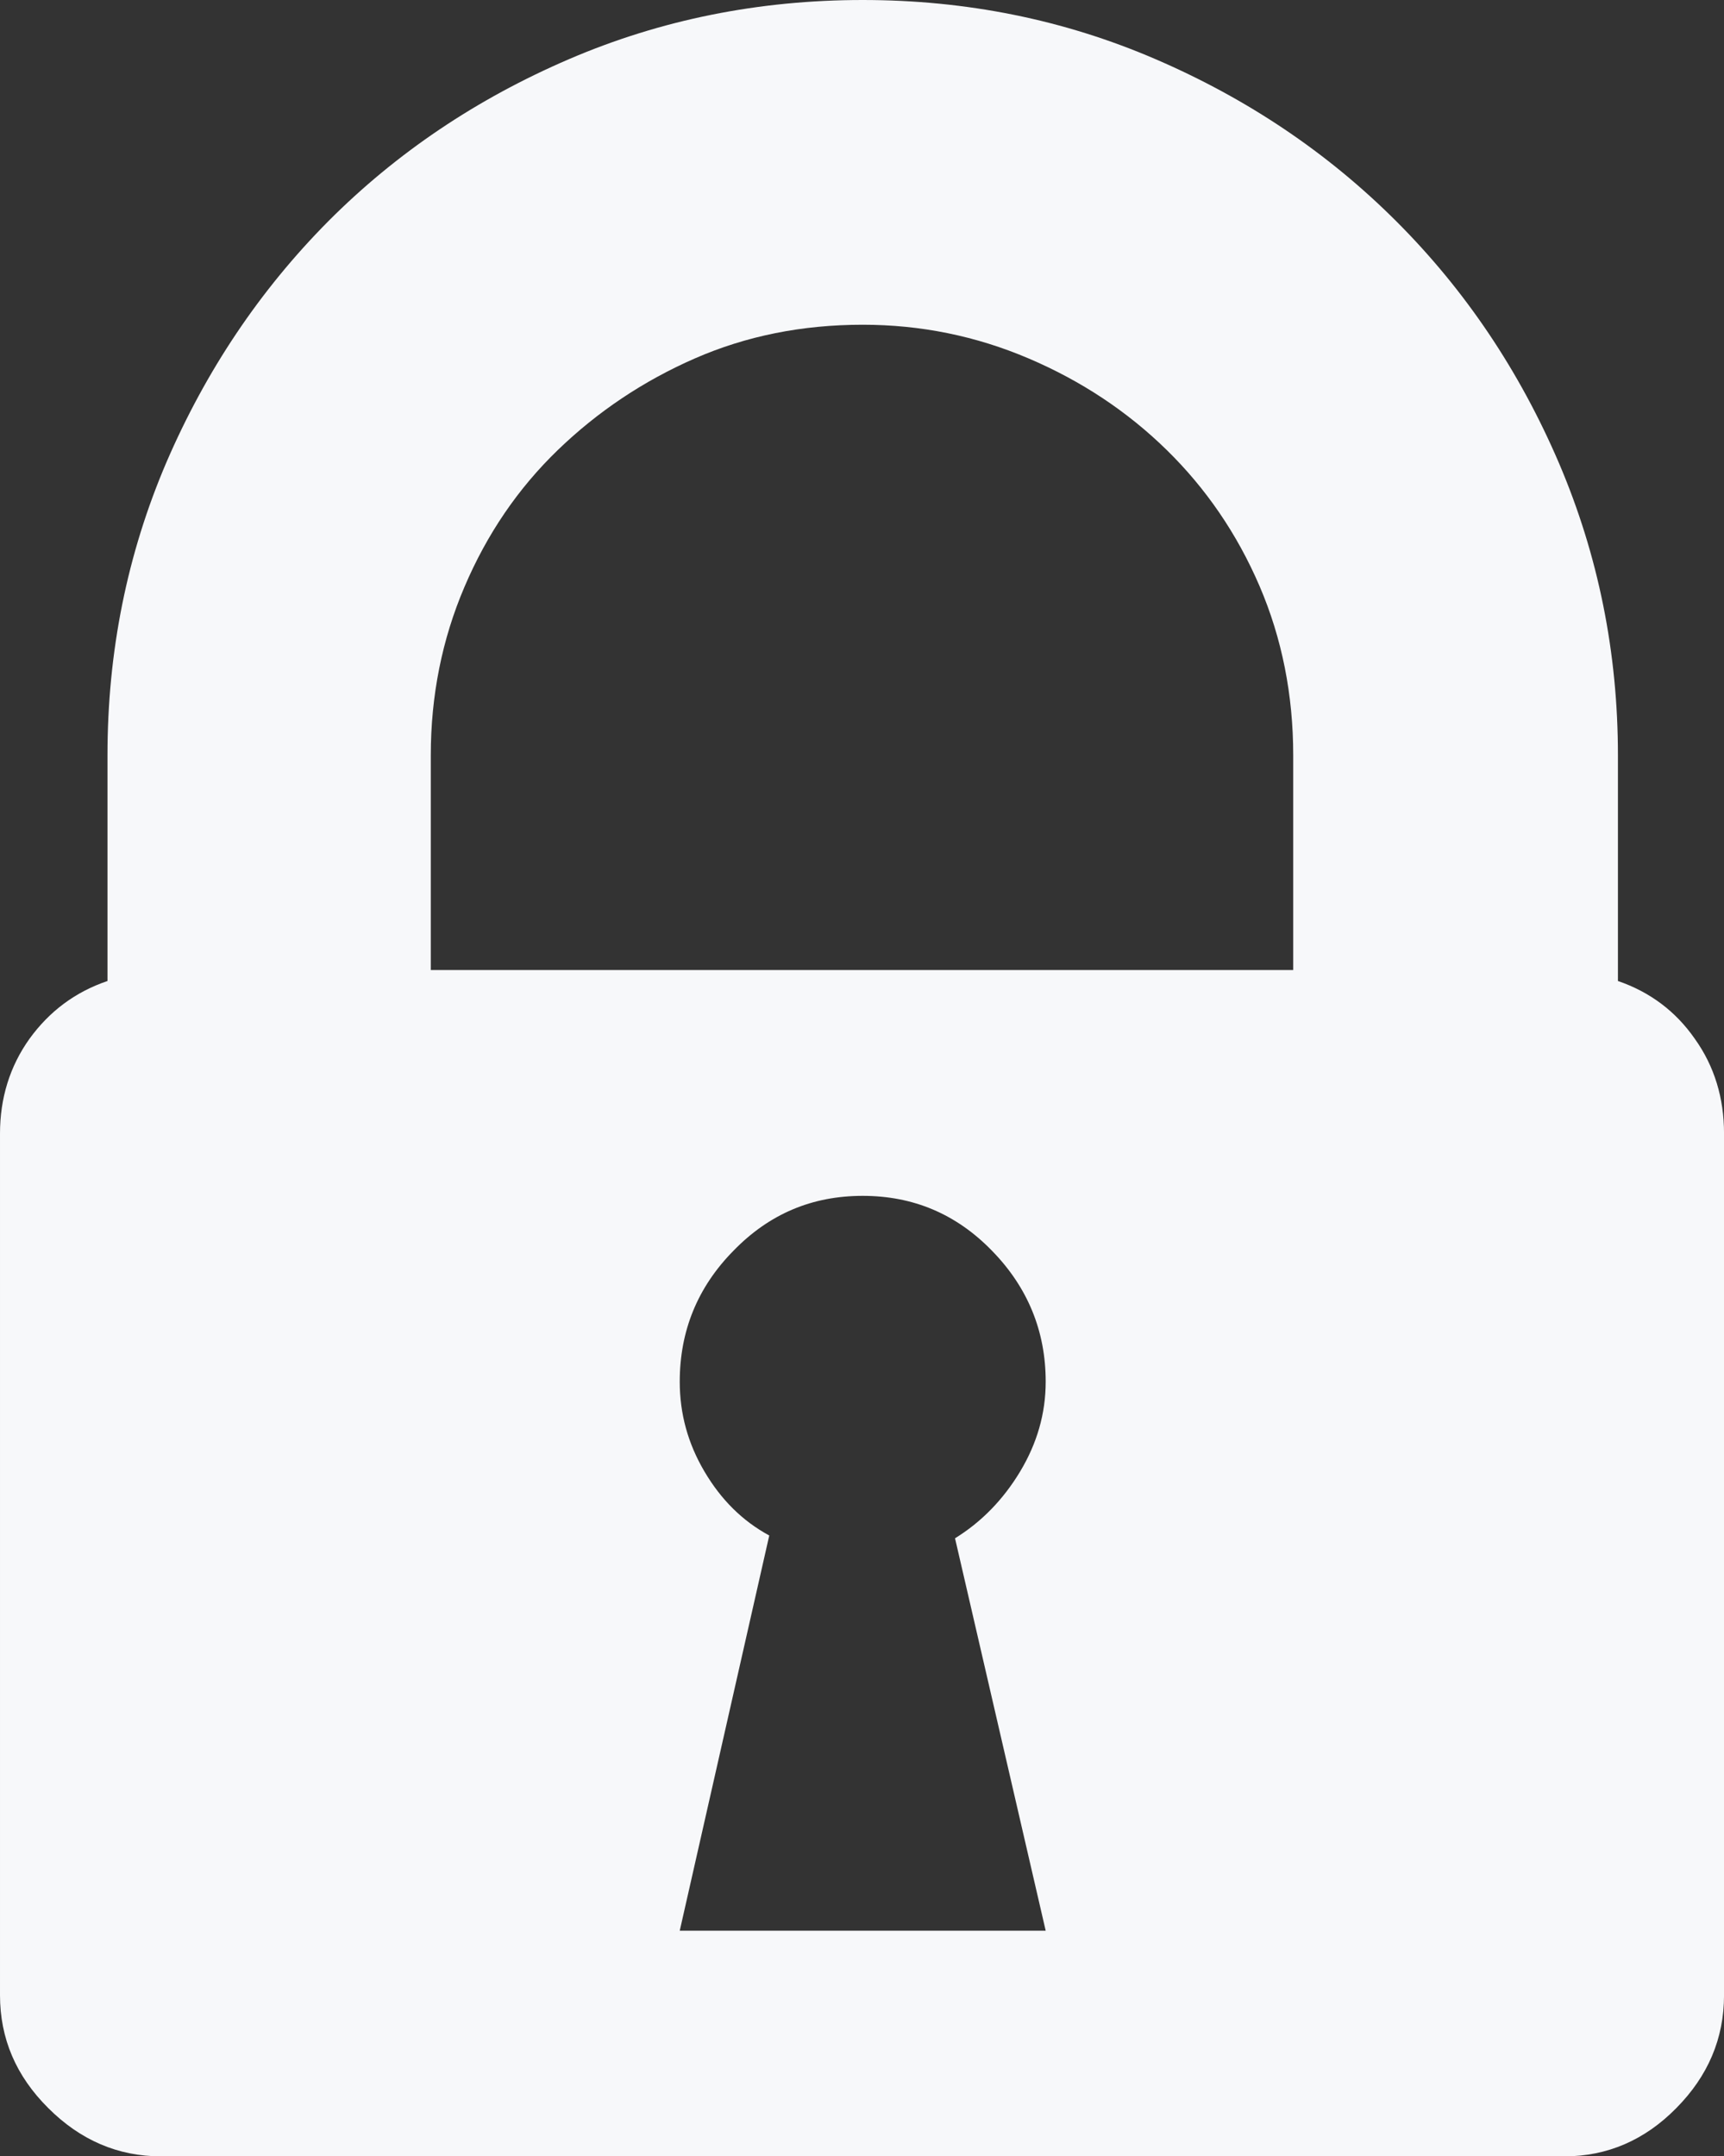 <svg xmlns="http://www.w3.org/2000/svg" width="59.99" height="75.023" viewBox="0 0 59.99 75.023" enable-background="new 0 0 59.99 75.023"><rect x="0" y="0" width="59.99" height="75.023" fill="#333333" stroke="none"/><path d="M56.299 34.131c1.113 .381 2.012 1.055 2.676 2.012 .684 .957 1.016 2.064 1.016 3.295v29.98c0 1.504-.557 2.812-1.66 3.926-1.094 1.113-2.402 1.68-3.896 1.68h-48.83c-1.504 0-2.812-.566-3.926-1.68-1.122-1.114-1.679-2.422-1.679-3.926v-29.98c0-1.23 .342-2.338 1.025-3.295 .693-.957 1.592-1.631 2.715-2.012v-7.852c0-3.604 .684-7.002 2.051-10.195 1.377-3.193 3.252-5.986 5.625-8.379 2.383-2.393 5.176-4.268 8.379-5.645s6.621-2.06 10.225-2.06 7.002 .684 10.195 2.061 5.986 3.252 8.379 5.645 4.277 5.195 5.654 8.408c1.367 3.203 2.051 6.592 2.051 10.166v7.851zm-11.299-7.852c0-2.1-.391-4.072-1.172-5.889s-1.865-3.398-3.232-4.736-2.969-2.402-4.805-3.184-3.76-1.172-5.771-1.172c-2.109 0-4.053 .391-5.84 1.172s-3.379 1.846-4.766 3.184-2.471 2.93-3.252 4.766c-.781 1.826-1.172 3.789-1.172 5.859v7.471h30.01v-7.471zm-11.768 27.241c.918-.566 1.68-1.348 2.266-2.324s.889-2.012 .889-3.125c0-1.758-.625-3.281-1.865-4.551-1.25-1.289-2.754-1.914-4.502-1.914-1.758 0-3.252 .625-4.502 1.914-1.25 1.27-1.865 2.793-1.865 4.551 0 1.113 .283 2.148 .859 3.125s1.318 1.719 2.256 2.227l-3.115 13.75h12.734l-3.155-13.653z" fill="#f7f8fa"/></svg>